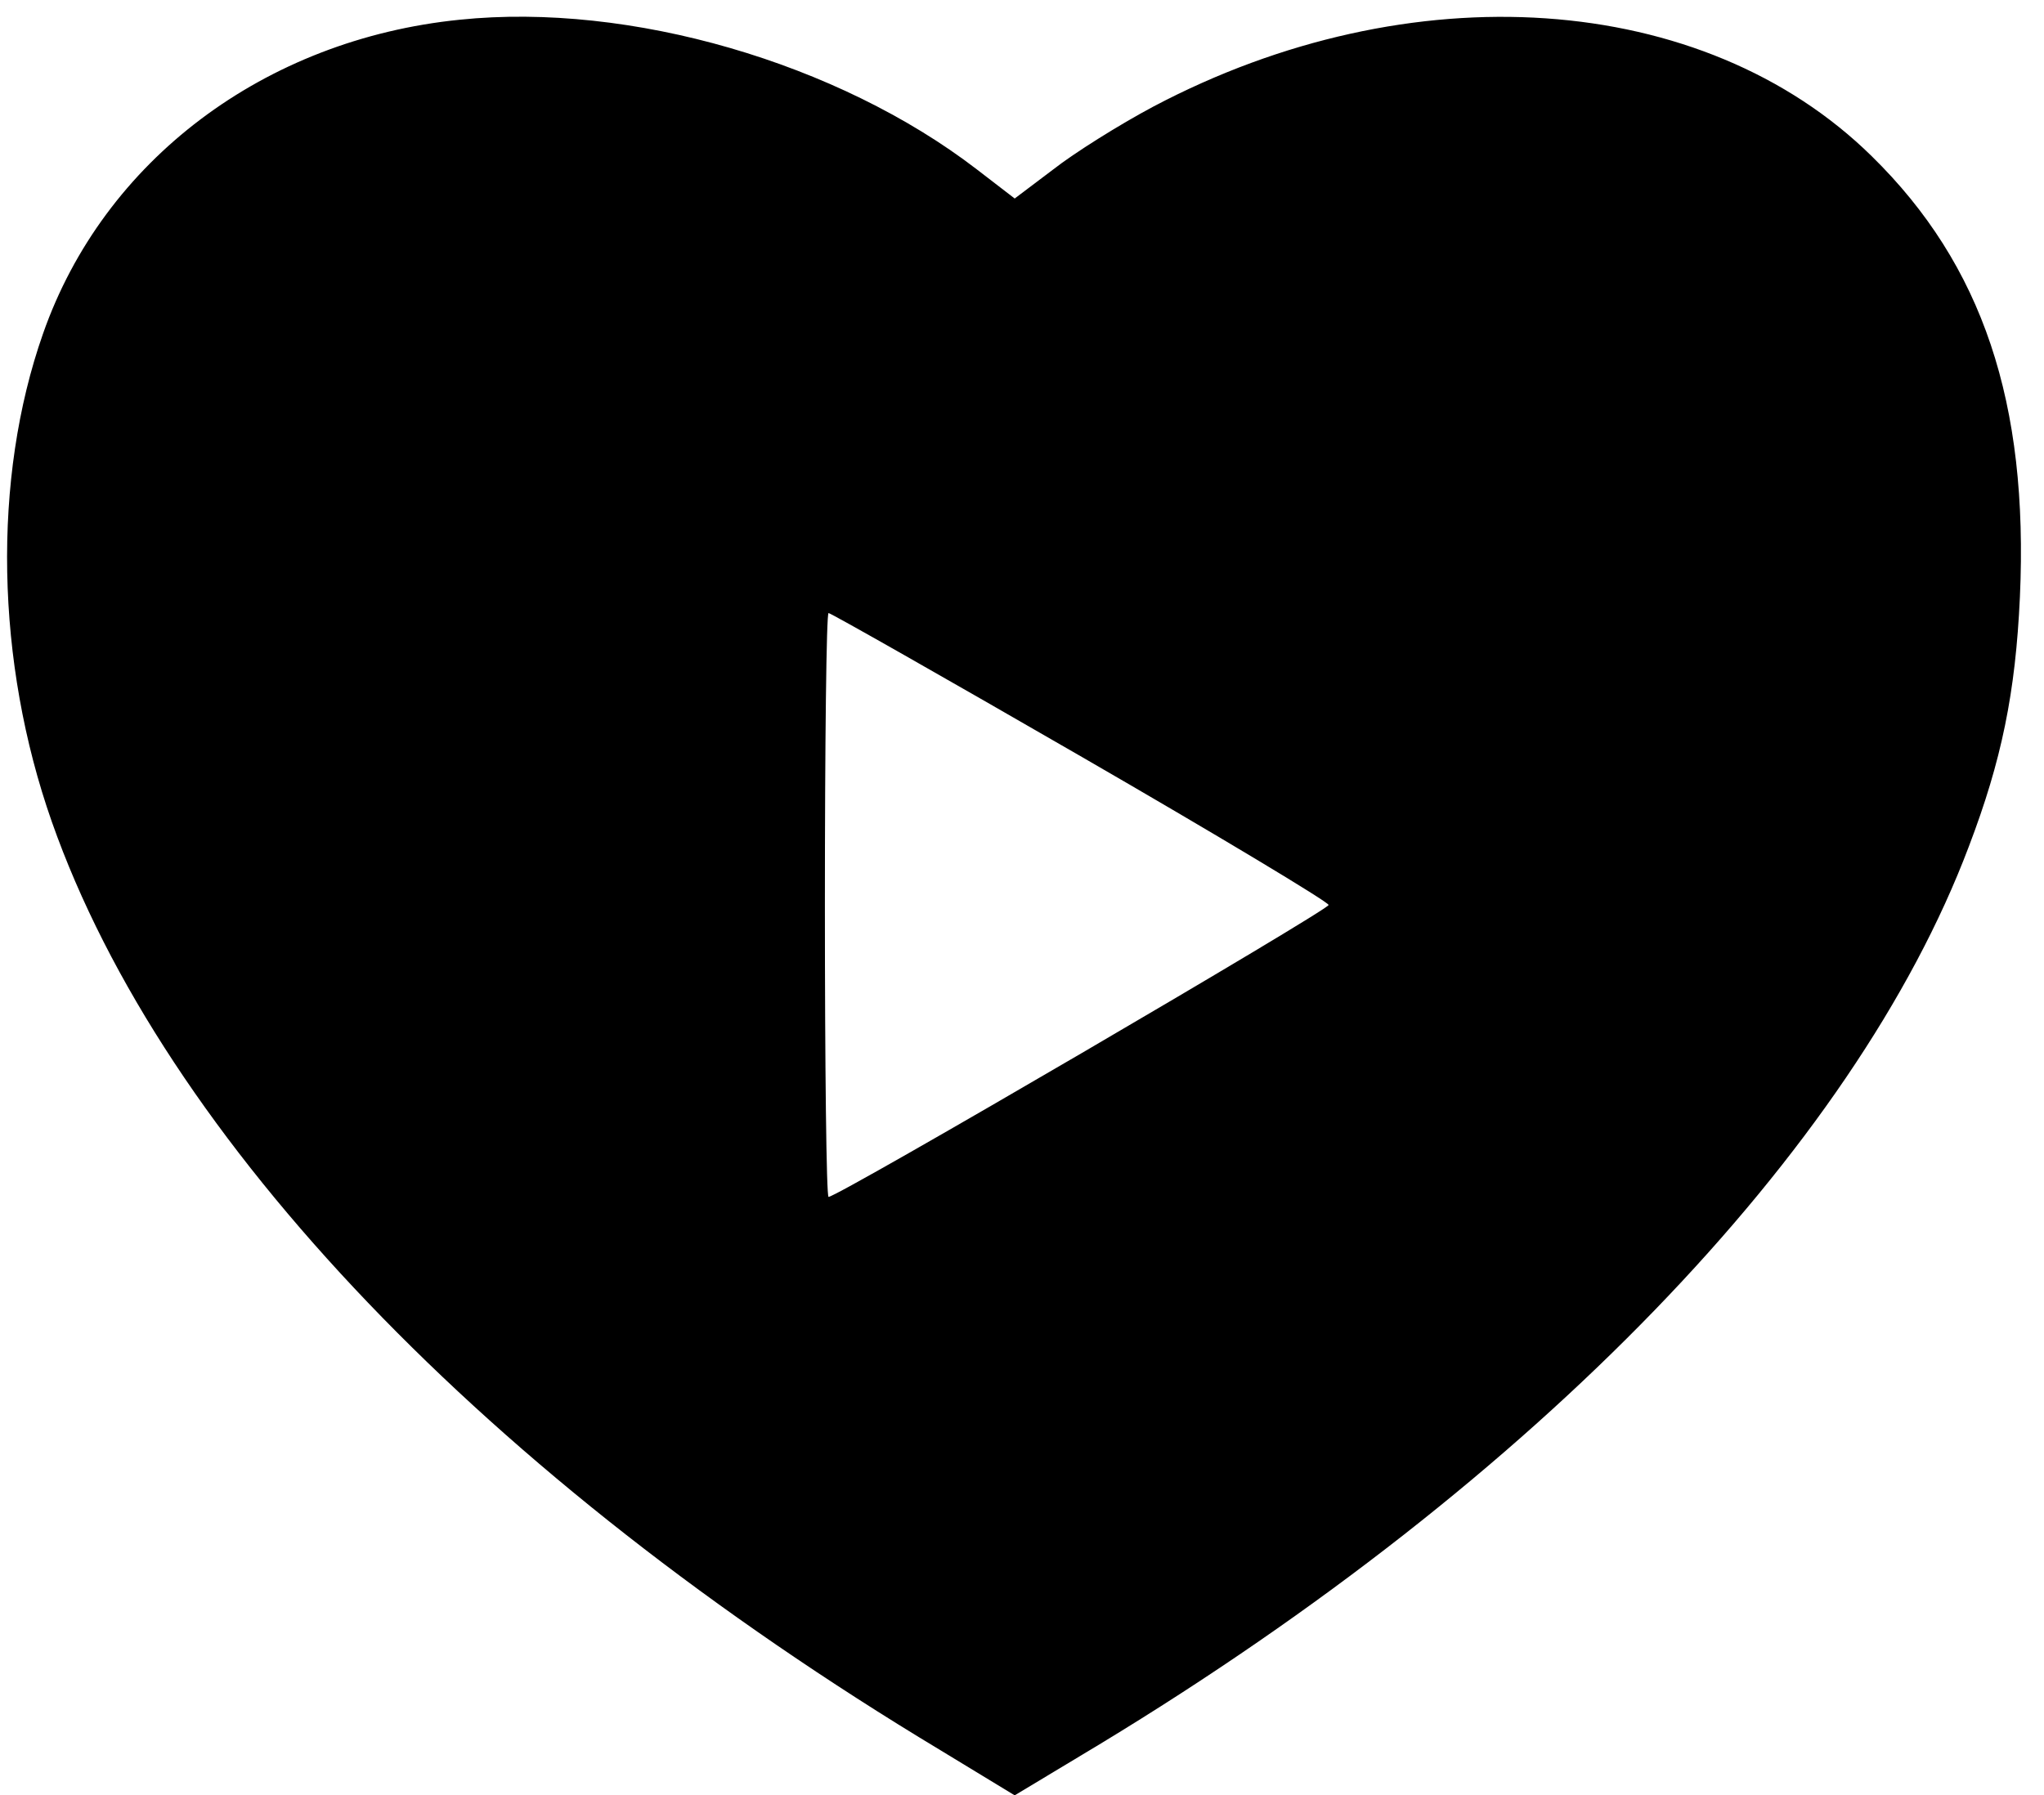 <?xml version="1.0" standalone="no"?>
<!DOCTYPE svg PUBLIC "-//W3C//DTD SVG 20010904//EN"
 "http://www.w3.org/TR/2001/REC-SVG-20010904/DTD/svg10.dtd">
<svg version="1.0" xmlns="http://www.w3.org/2000/svg"
 width="280pt" height="246pt" viewBox="0 0 280 246"
 preserveAspectRatio="xMidYMid meet">
<g transform="translate(0,246) scale(0.1,-0.1)"
fill="#000000" stroke="none">
<path d="M630 2433 c-268 -27 -488 -193 -571 -430 -70 -199 -65 -450 12 -669
153 -435 597 -899 1217 -1272 l102 -62 118 71 c595 361 1032 813 1189 1229 45
118 64 211 70 342 12 266 -51 455 -203 604 -231 227 -632 254 -984 68 -47 -25
-109 -64 -137 -86 l-53 -40 -52 40 c-190 146 -475 229 -708 205z m850 -1009
c187 -108 340 -200 340 -204 0 -7 -672 -400 -685 -400 -3 0 -5 180 -5 400 0
220 2 400 5 400 3 0 158 -88 345 -196z"/>
</g>
</svg>
